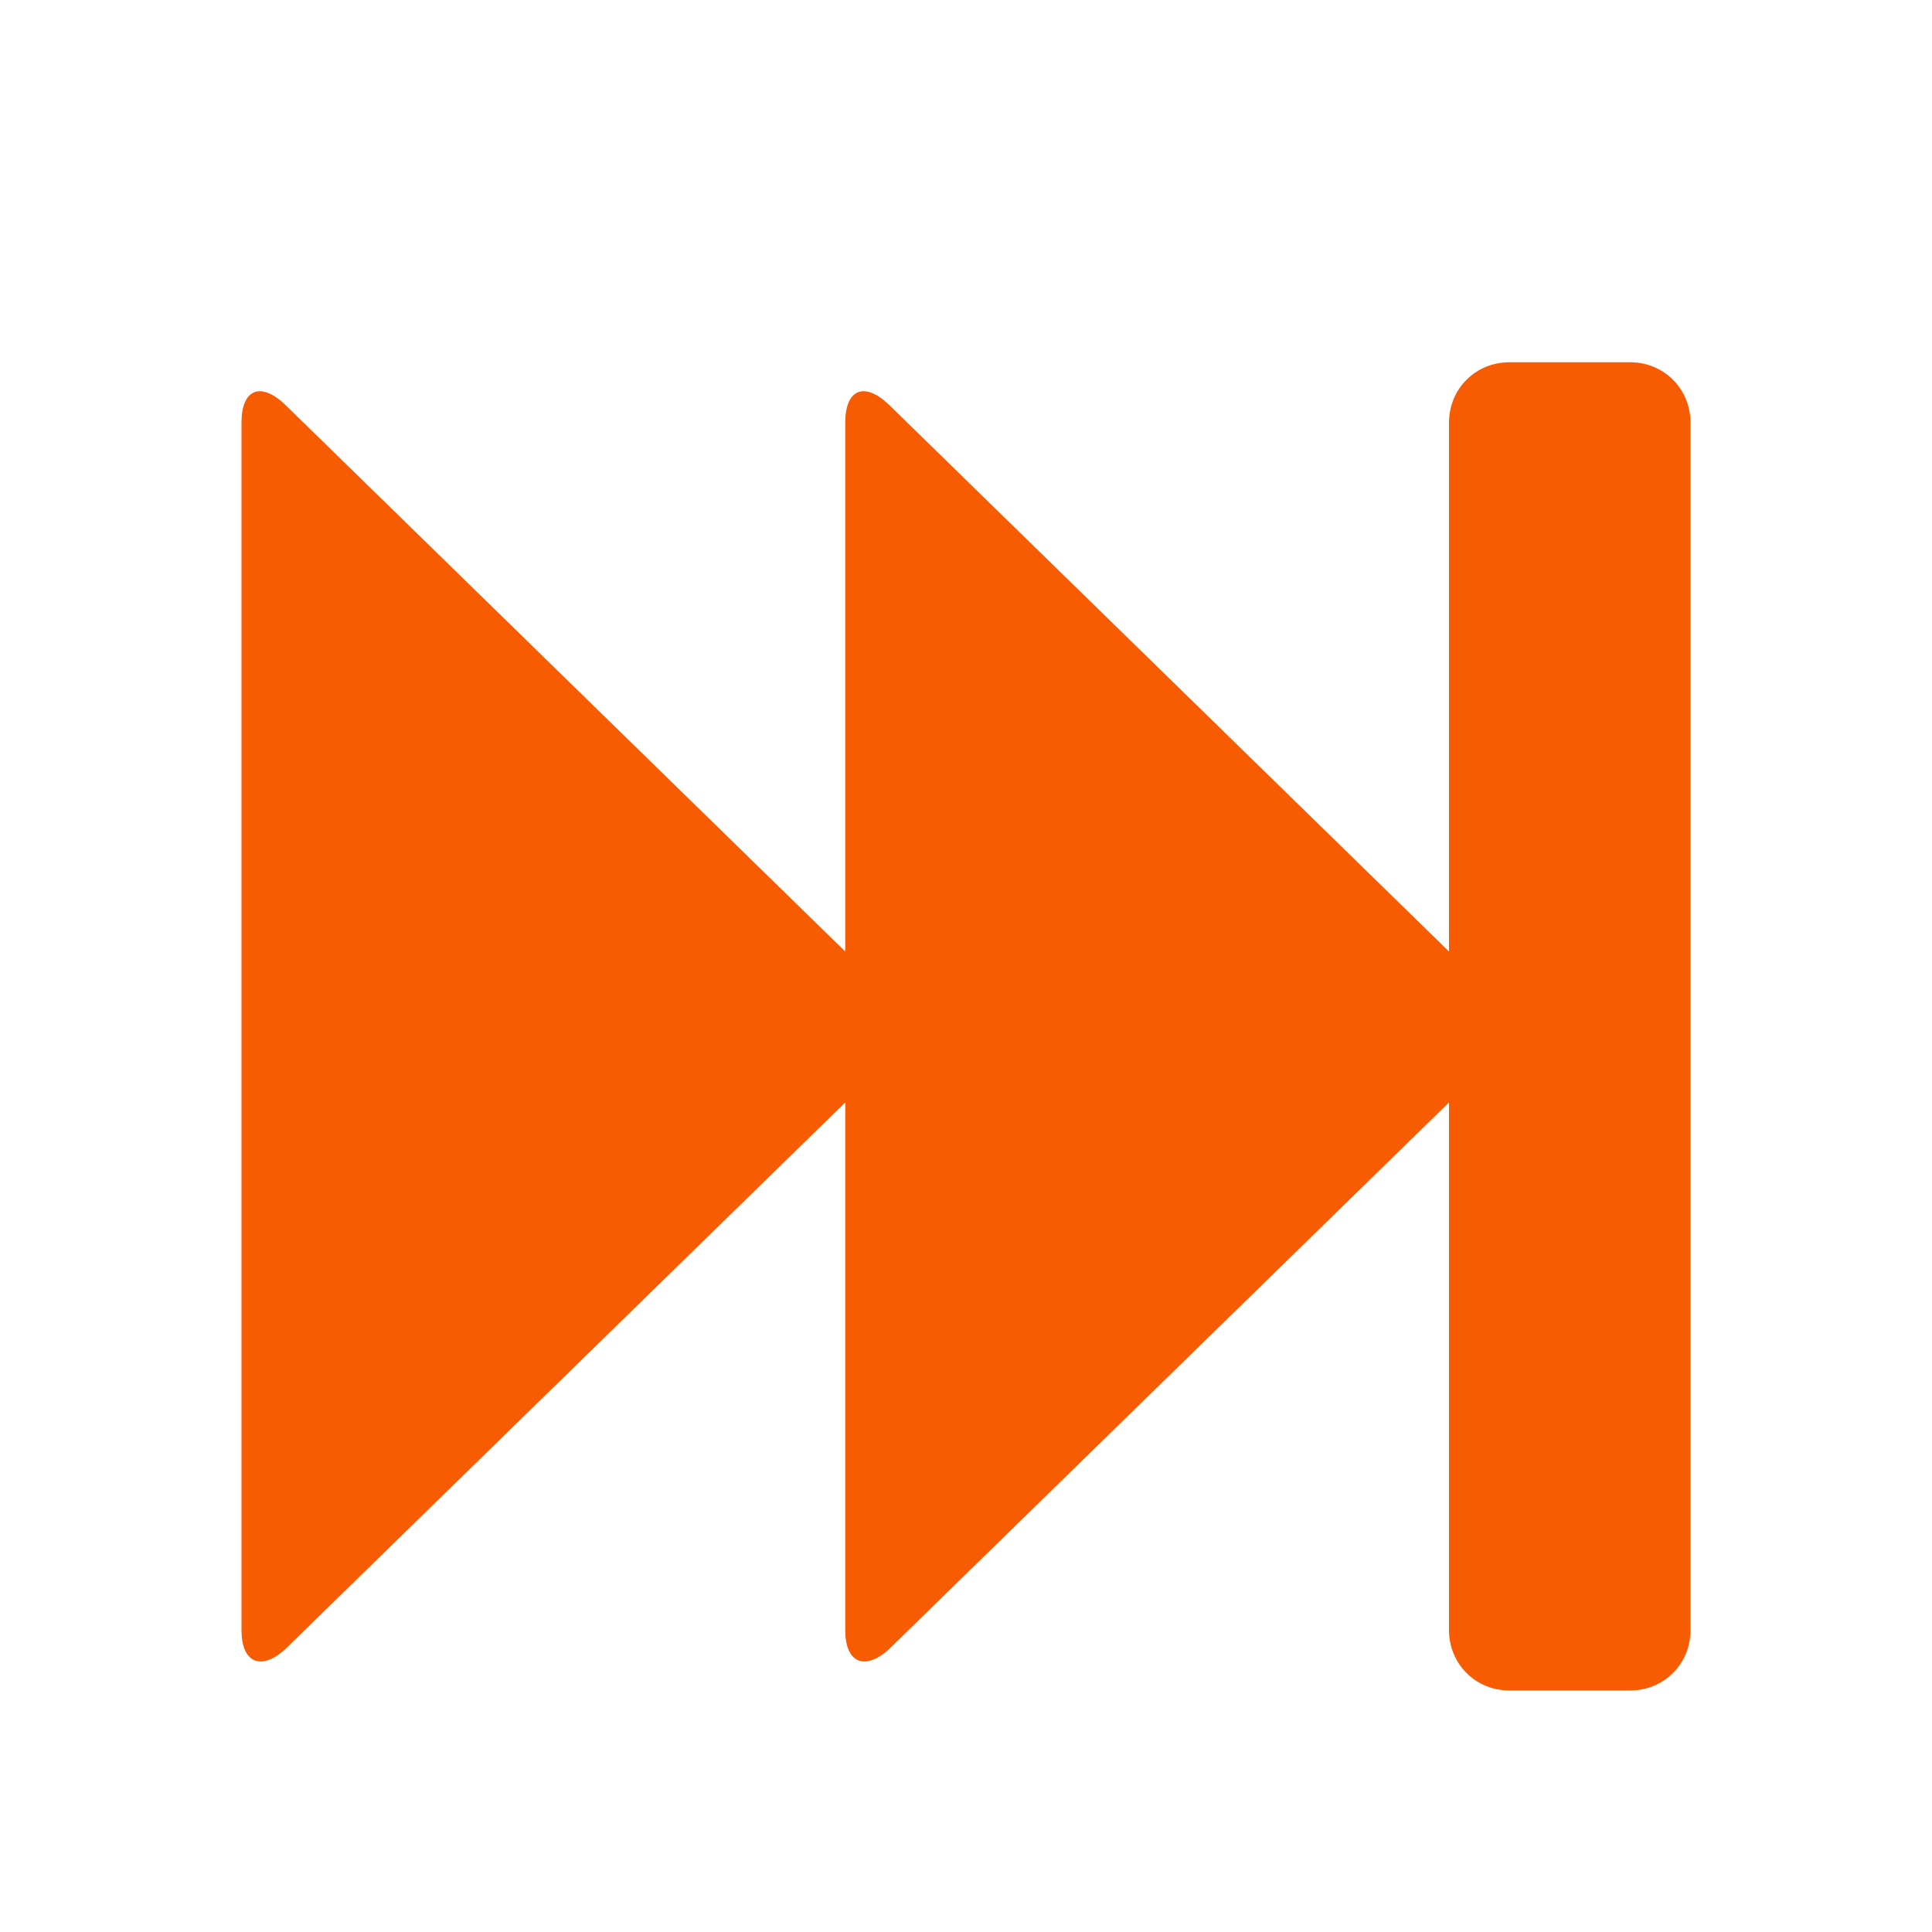 <svg xmlns="http://www.w3.org/2000/svg" viewBox="0 0 16 16" width="16" height="16">
<cis-name>fast-forward</cis-name>
<cis-semantic>warning</cis-semantic>
<path id="fast-forward_3_" fill-rule="evenodd" clip-rule="evenodd" fill="#F75C03" d="M2.36,3.35L7,7.88V3.5
	c0-0.28,0.16-0.34,0.36-0.15L12,7.88V3.5C12,3.22,12.22,3,12.5,3h1C13.78,3,14,3.22,14,3.5v10c0,0.28-0.22,0.5-0.5,0.5h-1
	c-0.28,0-0.5-0.22-0.5-0.5V9.13l-4.64,4.53C7.16,13.84,7,13.77,7,13.5V9.13l-4.64,4.53C2.16,13.84,2,13.77,2,13.5v-10
	C2,3.22,2.16,3.16,2.36,3.35z"/>
</svg>
